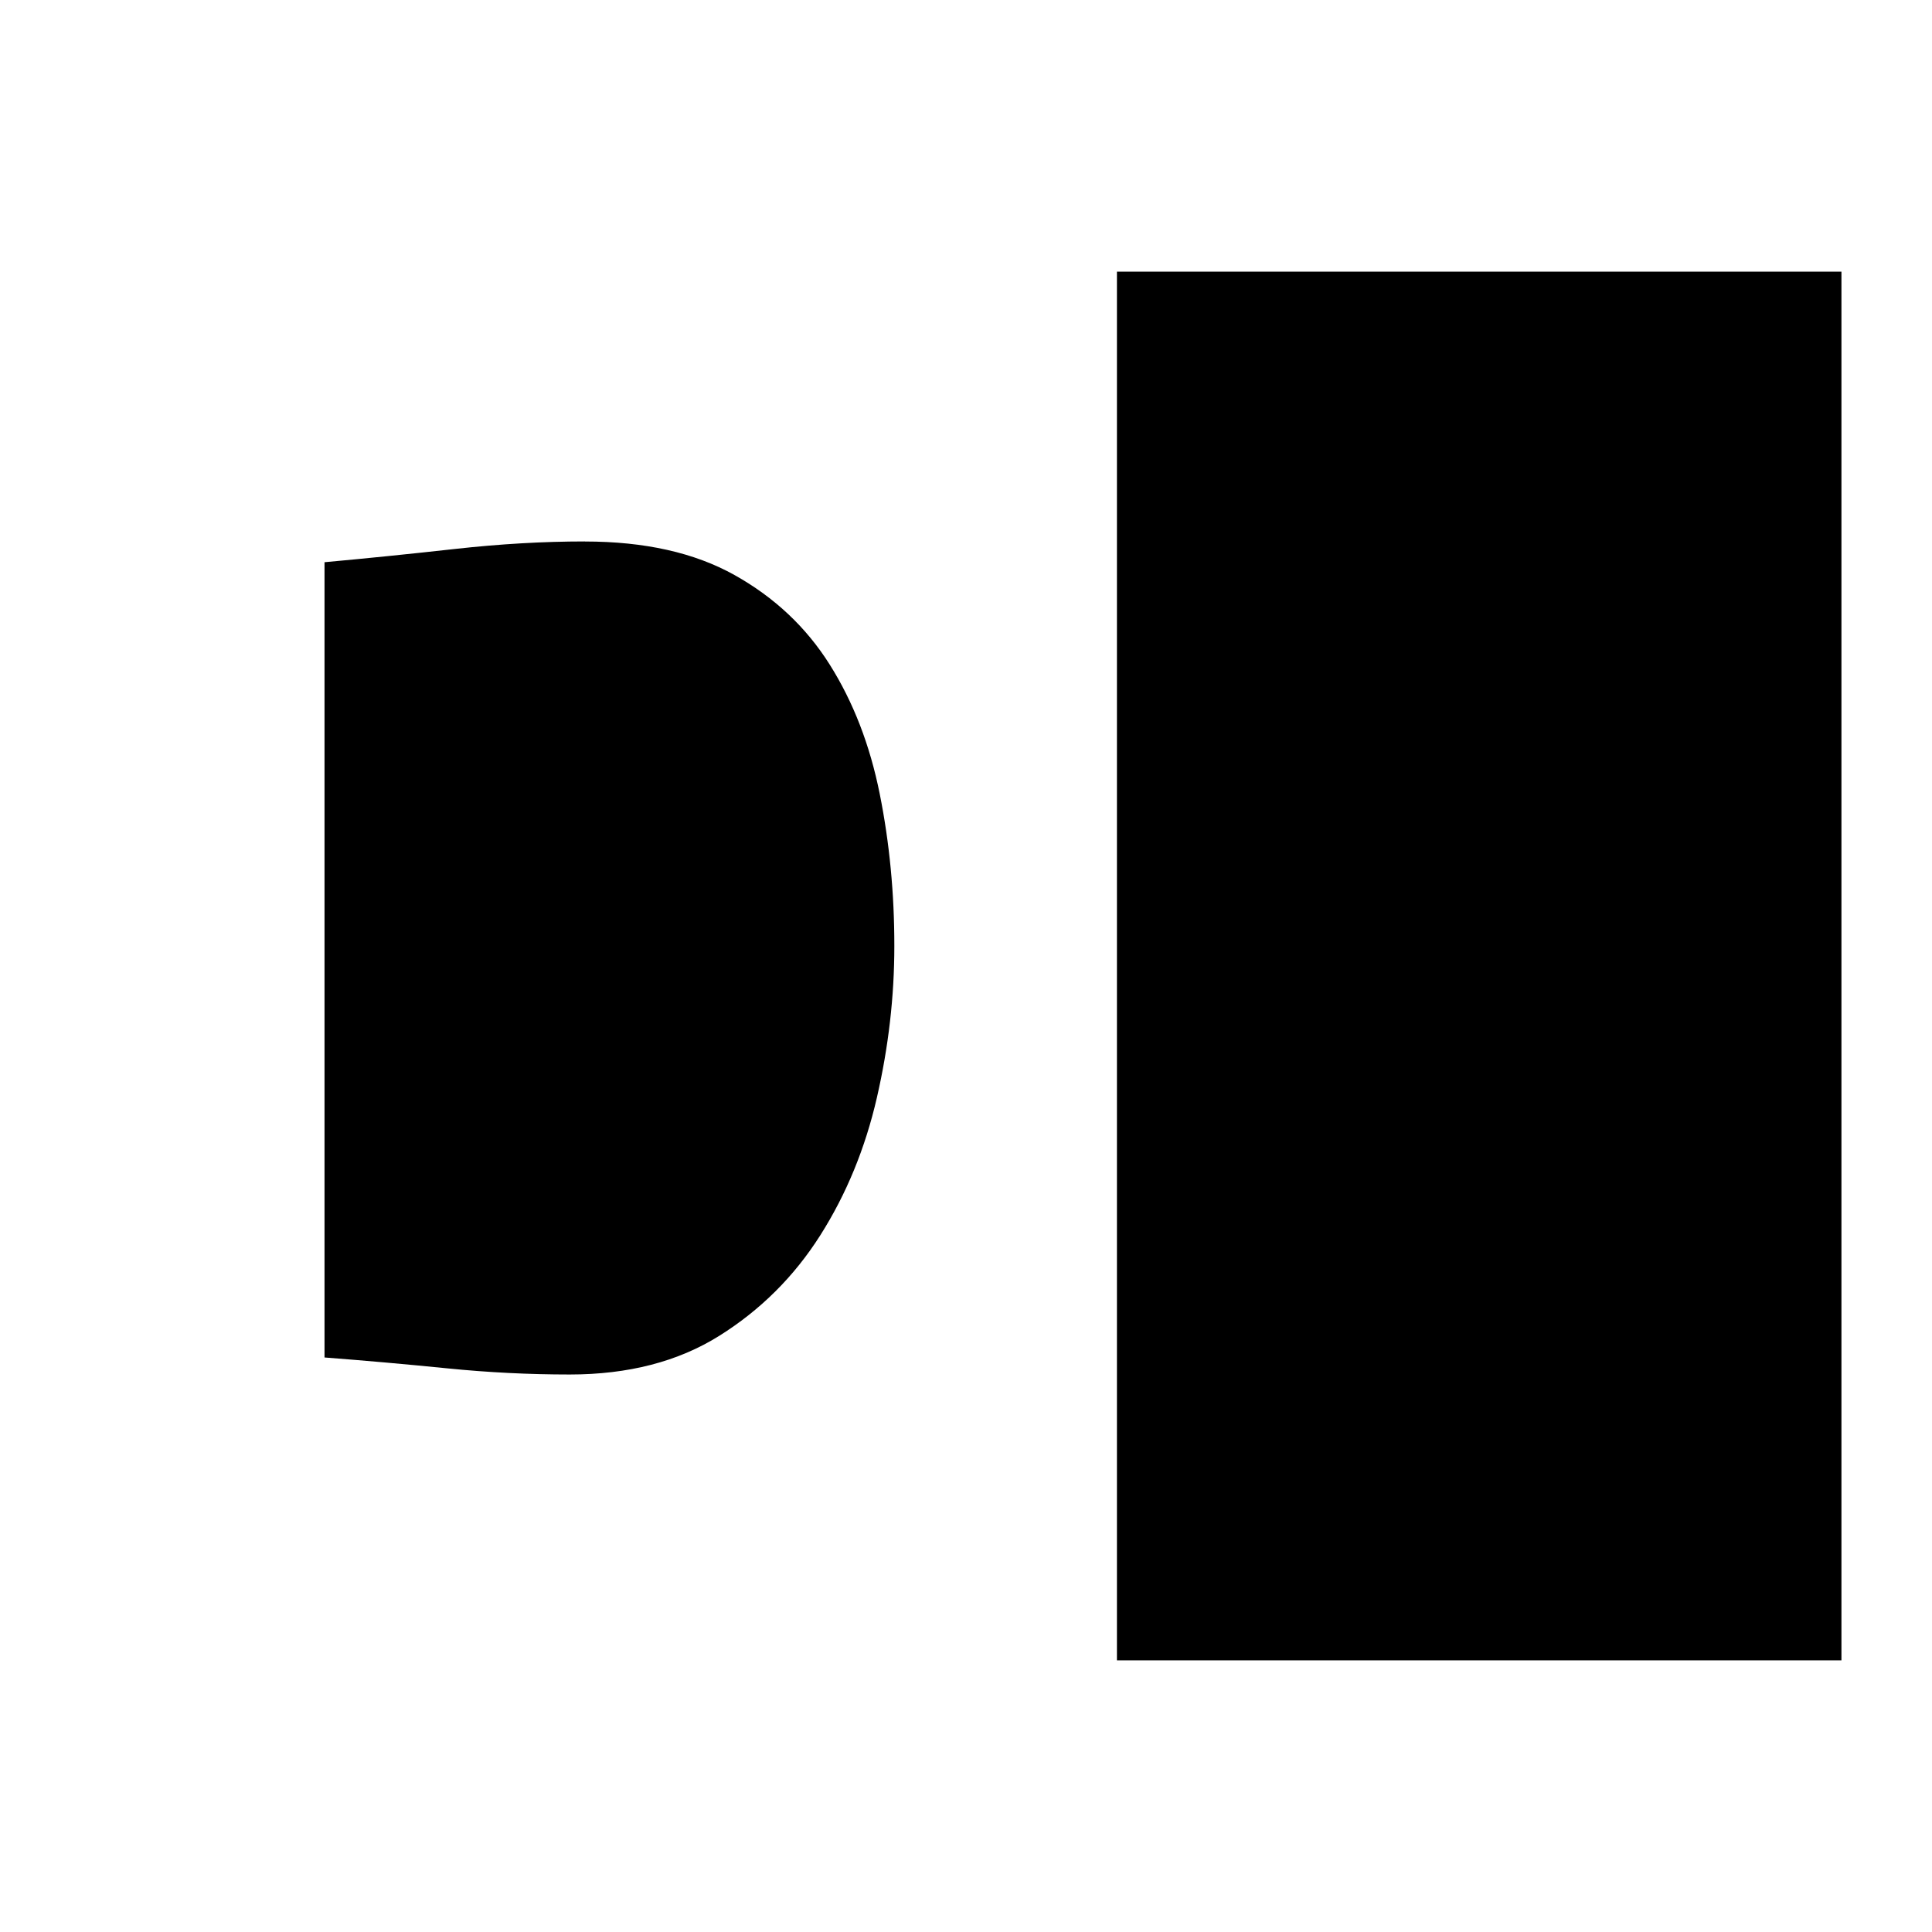 <!-- Generated by IcoMoon.io -->
<svg version="1.1" xmlns="http://www.w3.org/2000/svg" width="32" height="32" viewBox="0 0 32 32">
<title>uniF281</title>
<path d="M9.688 8.969q1.484 0 2.477 0.555t1.578 1.484 0.828 2.141 0.242 2.523q0 1.25-0.289 2.508t-0.938 2.281-1.672 1.664-2.477 0.641q-1.016 0-2.031-0.102t-2.031-0.18v-13.172q1.031-0.094 2.156-0.219t2.156-0.125zM30.5 4.5v23h-12v-23h12z"></path>
</svg>
